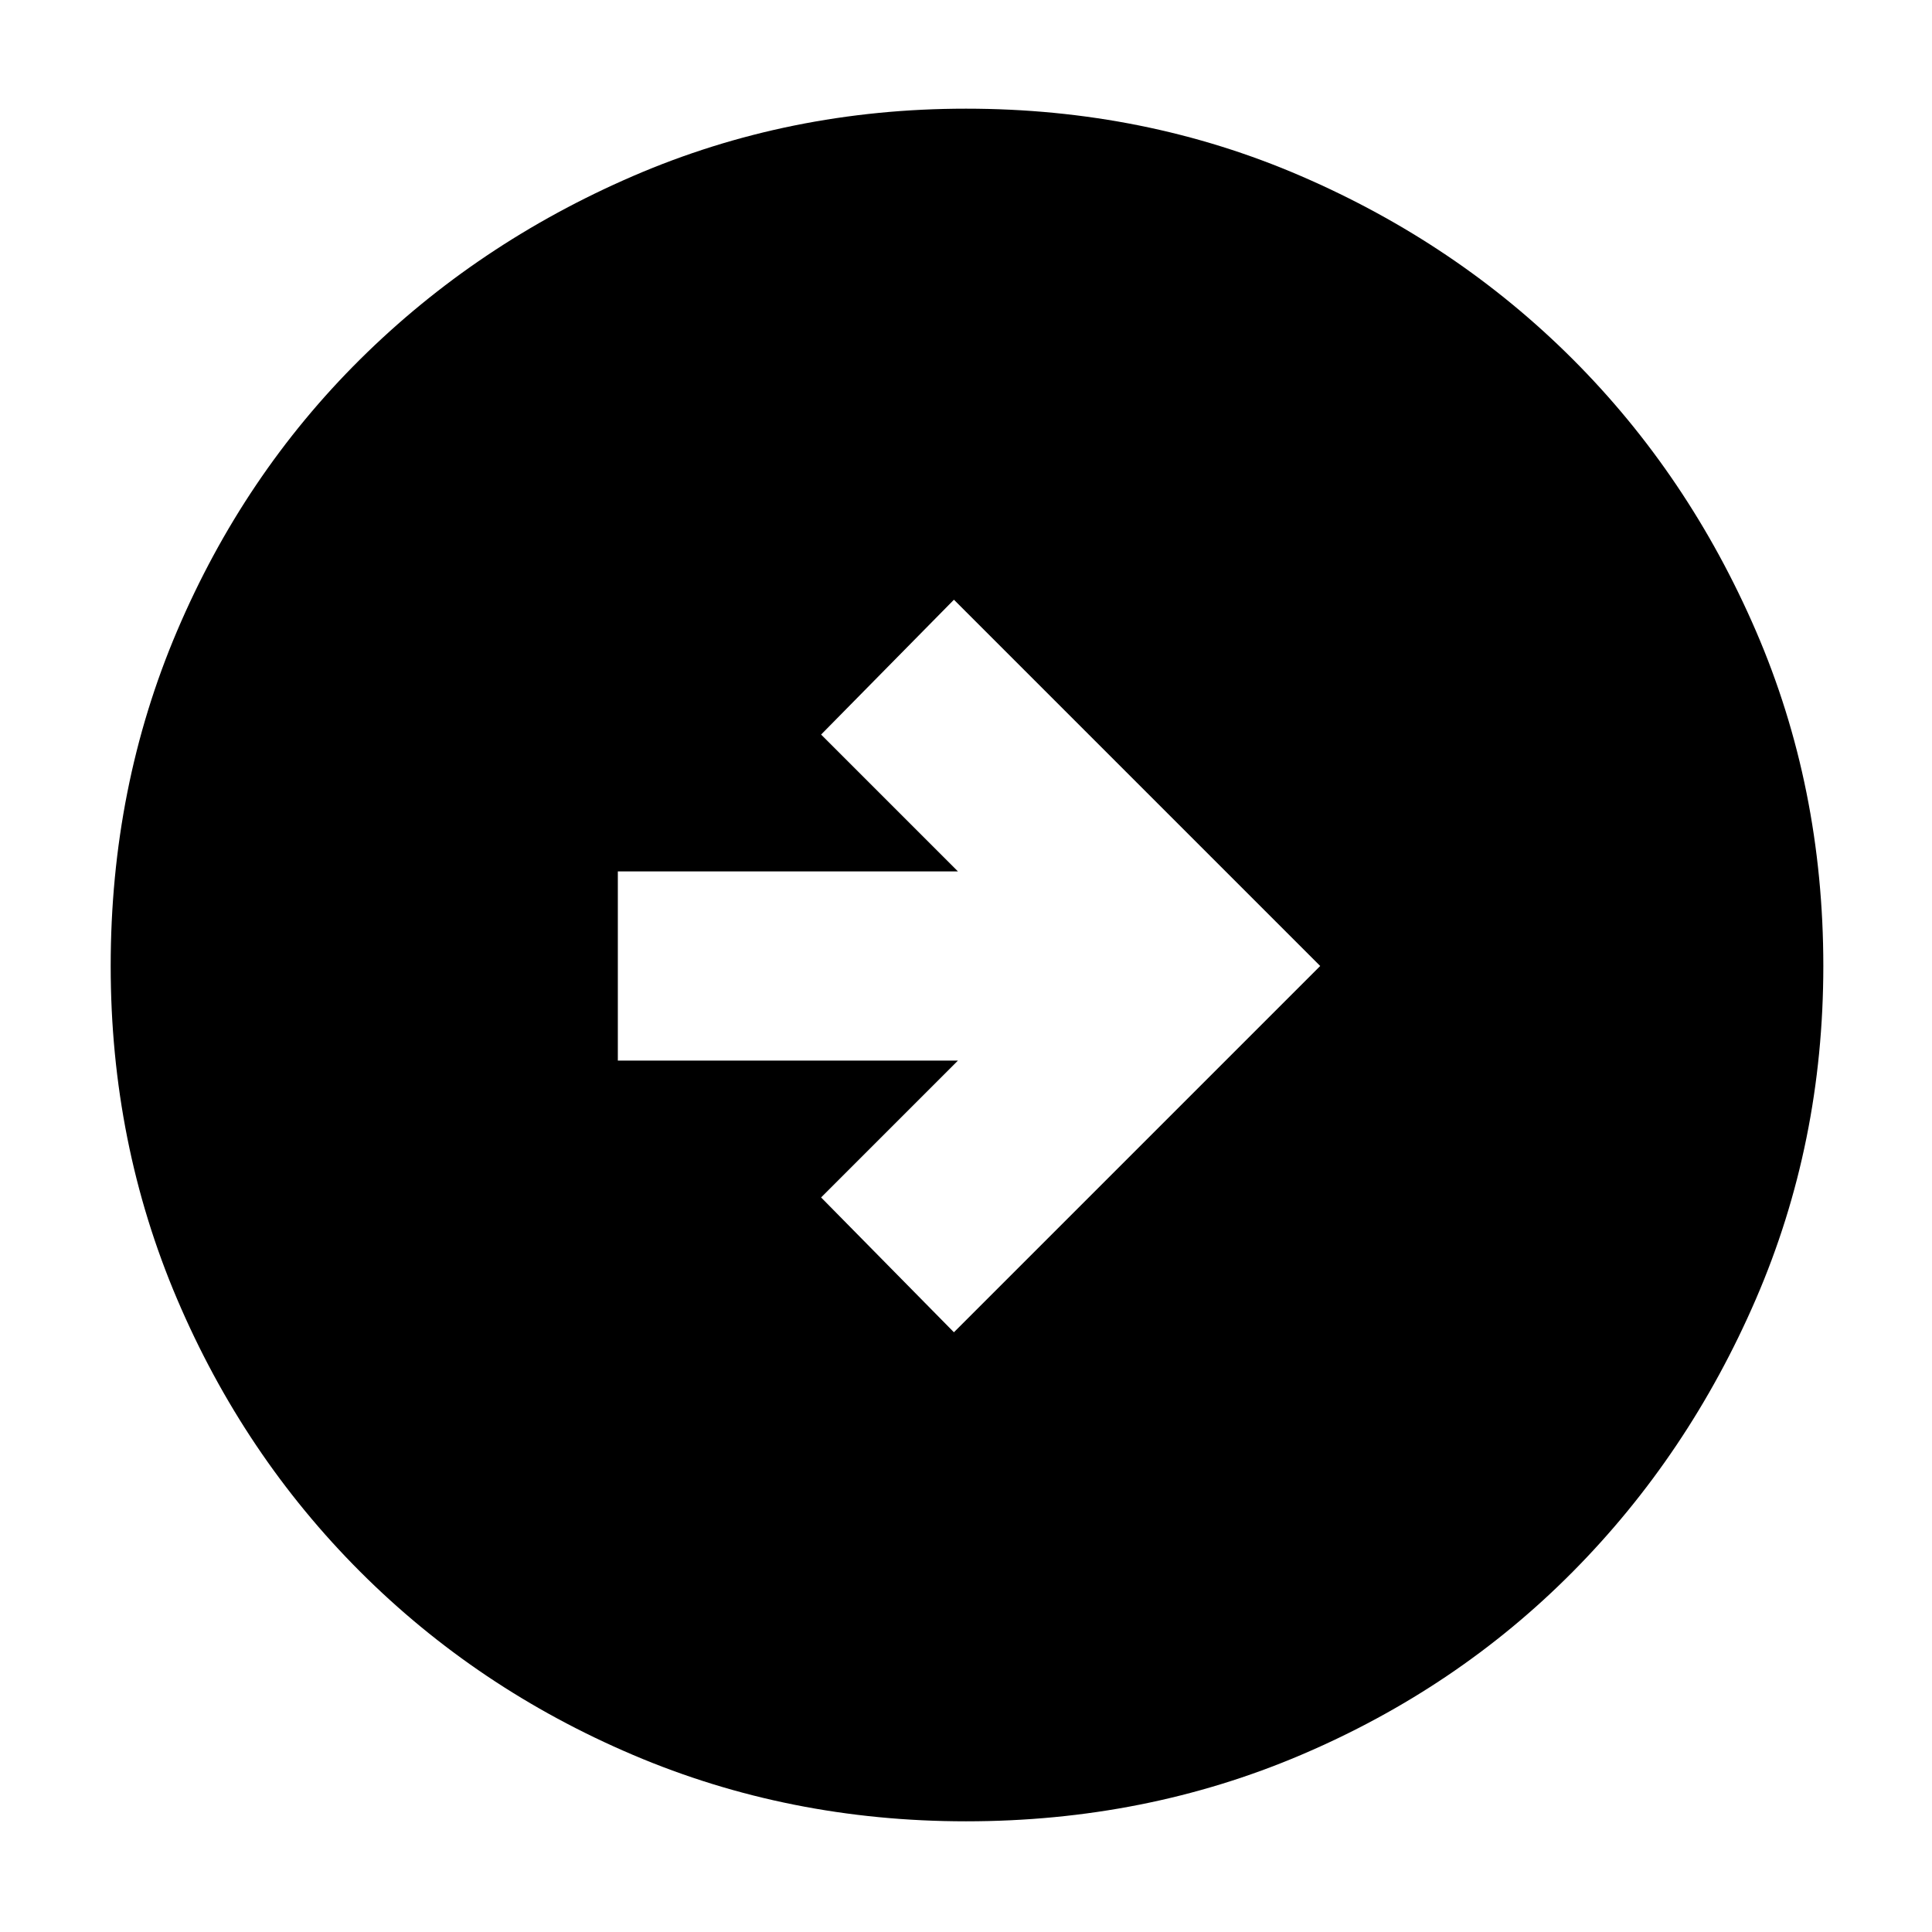<svg xmlns="http://www.w3.org/2000/svg" height="48" width="48"><path d="m23.7 33.1 9.1-9.1-9.1-9.1-3.3 3.35 3.4 3.4h-8.45v4.7h8.45l-3.4 3.4Zm.3 12.15q-4.4 0-8.275-1.65T8.95 39.05q-2.9-2.9-4.55-6.775Q2.75 28.4 2.75 24q0-4.45 1.65-8.325 1.65-3.875 4.55-6.75t6.775-4.55Q19.6 2.7 24 2.7q4.45 0 8.325 1.675 3.875 1.675 6.75 4.55t4.55 6.75Q45.3 19.55 45.3 24q0 4.4-1.675 8.275t-4.55 6.775q-2.875 2.9-6.75 4.55T24 45.25Z"/></svg>